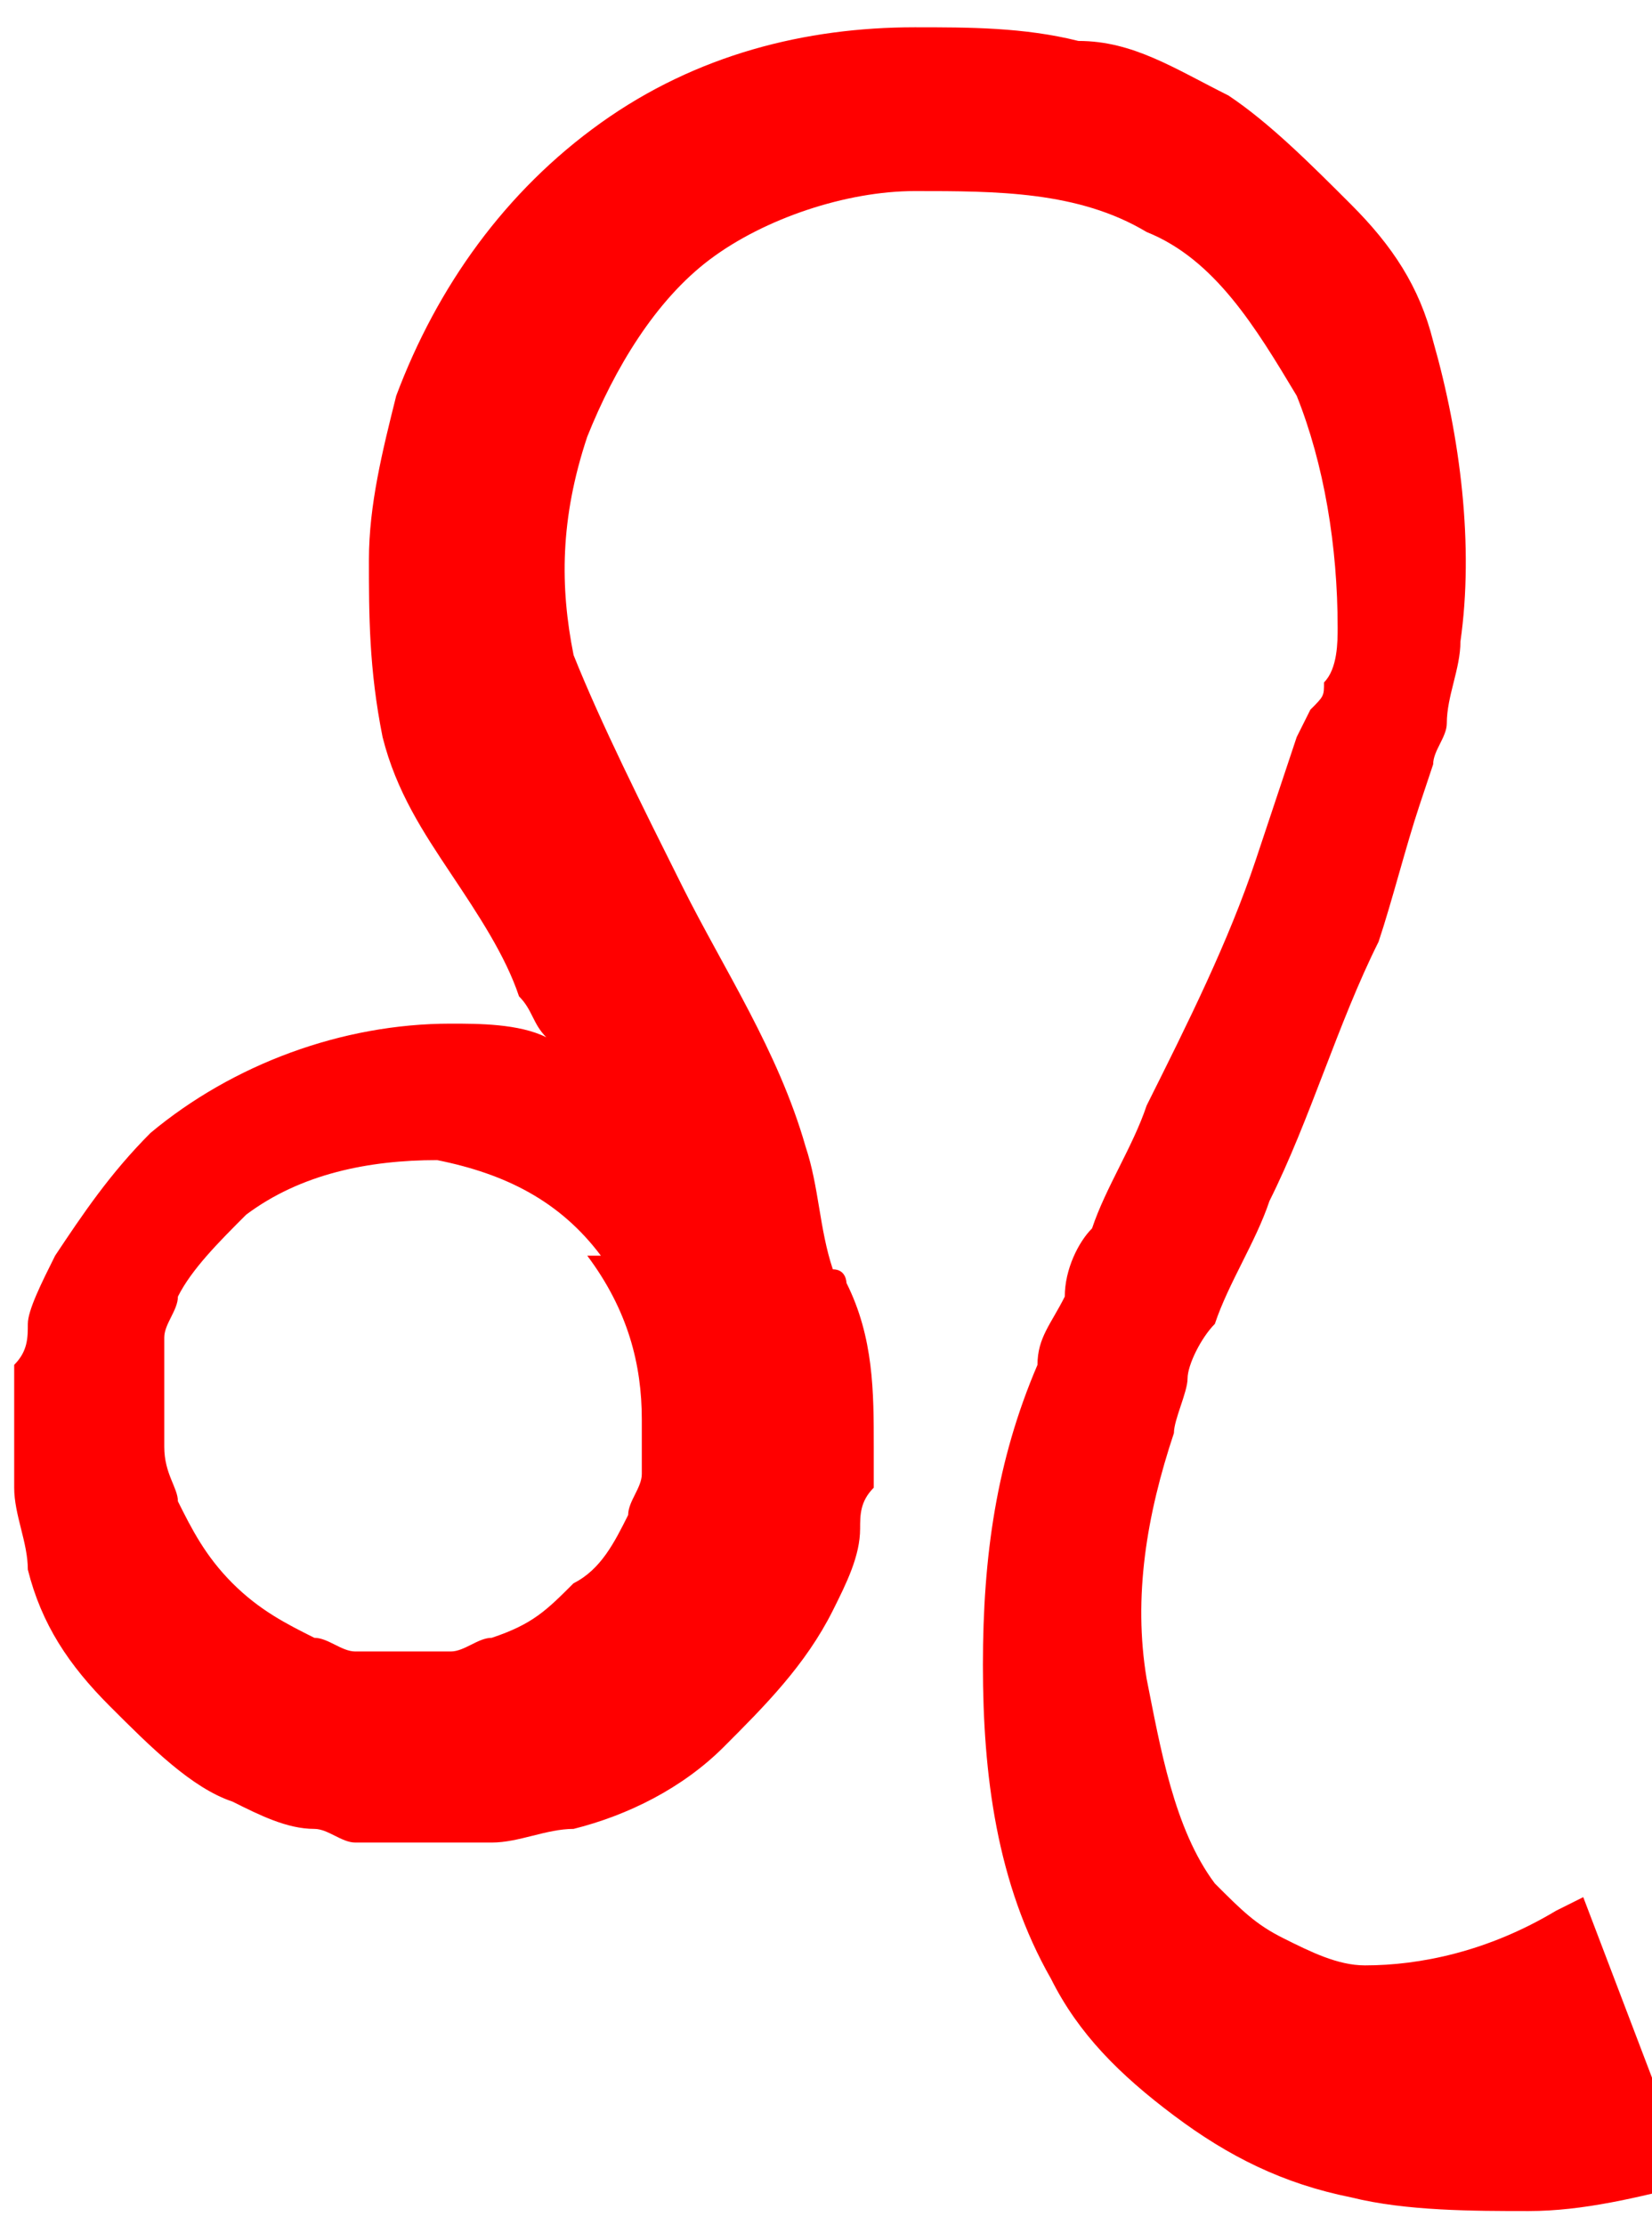 <?xml version="1.0" encoding="UTF-8"?>
<!DOCTYPE svg PUBLIC "-//W3C//DTD SVG 1.1//EN" "http://www.w3.org/Graphics/SVG/1.1/DTD/svg11.dtd">
<!-- Creator: CorelDRAW X6 -->
<svg xmlns="http://www.w3.org/2000/svg" xml:space="preserve" width="24.49mm" height="32.969mm" version="1.1" style="shape-rendering:geometricPrecision; text-rendering:geometricPrecision; image-rendering:optimizeQuality; fill-rule:evenodd; clip-rule:evenodd"
viewBox="0 0 121 163"
 xmlns:xlink="http://www.w3.org/1999/xlink">
 <defs>
  <style type="text/css">
   <![CDATA[
    .fil0 {fill:#ff0000}
   ]]>
  </style>
 </defs>
 <g id="Layer_x0020_1">
  <path class="fil0" d="M114 140c-5,3 -10,4 -14,4 -2,0 -4,-1 -6,-2 -2,-1 -3,-2 -5,-4 -3,-4 -4,-10 -5,-15 -1,-6 0,-12 2,-18 0,-1 1,-3 1,-4 0,-1 1,-3 2,-4 1,-3 3,-6 4,-9 3,-6 5,-13 8,-19 1,-3 2,-7 3,-10l1 -3c0,-1 1,-2 1,-3 0,-2 1,-4 1,-6 1,-7 0,-15 -2,-22 -1,-4 -3,-7 -6,-10 -3,-3 -6,-6 -9,-8 -4,-2 -7,-4 -11,-4 -4,-1 -8,-1 -12,-1 -8,0 -16,2 -23,7 -7,5 -12,12 -15,20 -1,4 -2,8 -2,12 0,4 0,8 1,13 1,4 3,7 5,10 2,3 4,6 5,9 1,1 1,2 2,3 -2,-1 -5,-1 -7,-1 -8,0 -16,3 -22,8 -3,3 -5,6 -7,9 -1,2 -2,4 -2,5 0,1 0,2 -1,3l0 2 0 1 0 2 0 1c0,1 0,2 0,3 0,2 1,4 1,6 1,4 3,7 6,10 3,3 6,6 9,7 2,1 4,2 6,2 1,0 2,1 3,1l2 0 1 0 2 0 2 0c1,0 2,0 3,0 2,0 4,-1 6,-1 4,-1 8,-3 11,-6 3,-3 6,-6 8,-10 1,-2 2,-4 2,-6 0,-1 0,-2 1,-3l0 -2 0 -1 0 0c0,-4 0,-8 -2,-12 0,0 0,-1 -1,-1 -1,-3 -1,-6 -2,-9 -2,-7 -6,-13 -9,-19 -3,-6 -6,-12 -8,-17 -1,-5 -1,-10 1,-16 2,-5 5,-10 9,-13 4,-3 10,-5 15,-5 6,0 12,0 17,3 5,2 8,7 11,12 2,5 3,11 3,17 0,1 0,3 -1,4 0,1 0,1 -1,2l-1 2c-1,3 -2,6 -3,9 -2,6 -5,12 -8,18 -1,3 -3,6 -4,9 -1,1 -2,3 -2,5 -1,2 -2,3 -2,5 -3,7 -4,14 -4,22 0,8 1,16 5,23 2,4 5,7 9,10 4,3 8,5 13,6 4,1 9,1 13,1 4,0 8,-1 12,-2l-8 -21zm-71 -48c3,4 4,8 4,12l0 0 0 1 0 1c0,1 0,1 0,2 0,1 -1,2 -1,3 -1,2 -2,4 -4,5 -2,2 -3,3 -6,4 -1,0 -2,1 -3,1 -1,0 -1,0 -2,0l-1 0 0 0 0 0 0 0 0 0 0 0c0,0 0,0 0,0l-1 0 -1 0c-1,0 -1,0 -2,0 -1,0 -2,-1 -3,-1 -2,-1 -4,-2 -6,-4 -2,-2 -3,-4 -4,-6 0,-1 -1,-2 -1,-4 0,-1 0,-1 0,-2l0 -1 0 -1 0 -1 0 -1c0,-1 0,-1 0,-2 0,-1 1,-2 1,-3 1,-2 3,-4 5,-6 4,-3 9,-4 14,-4 5,1 9,3 12,7z"/>
 </g>
</svg>
